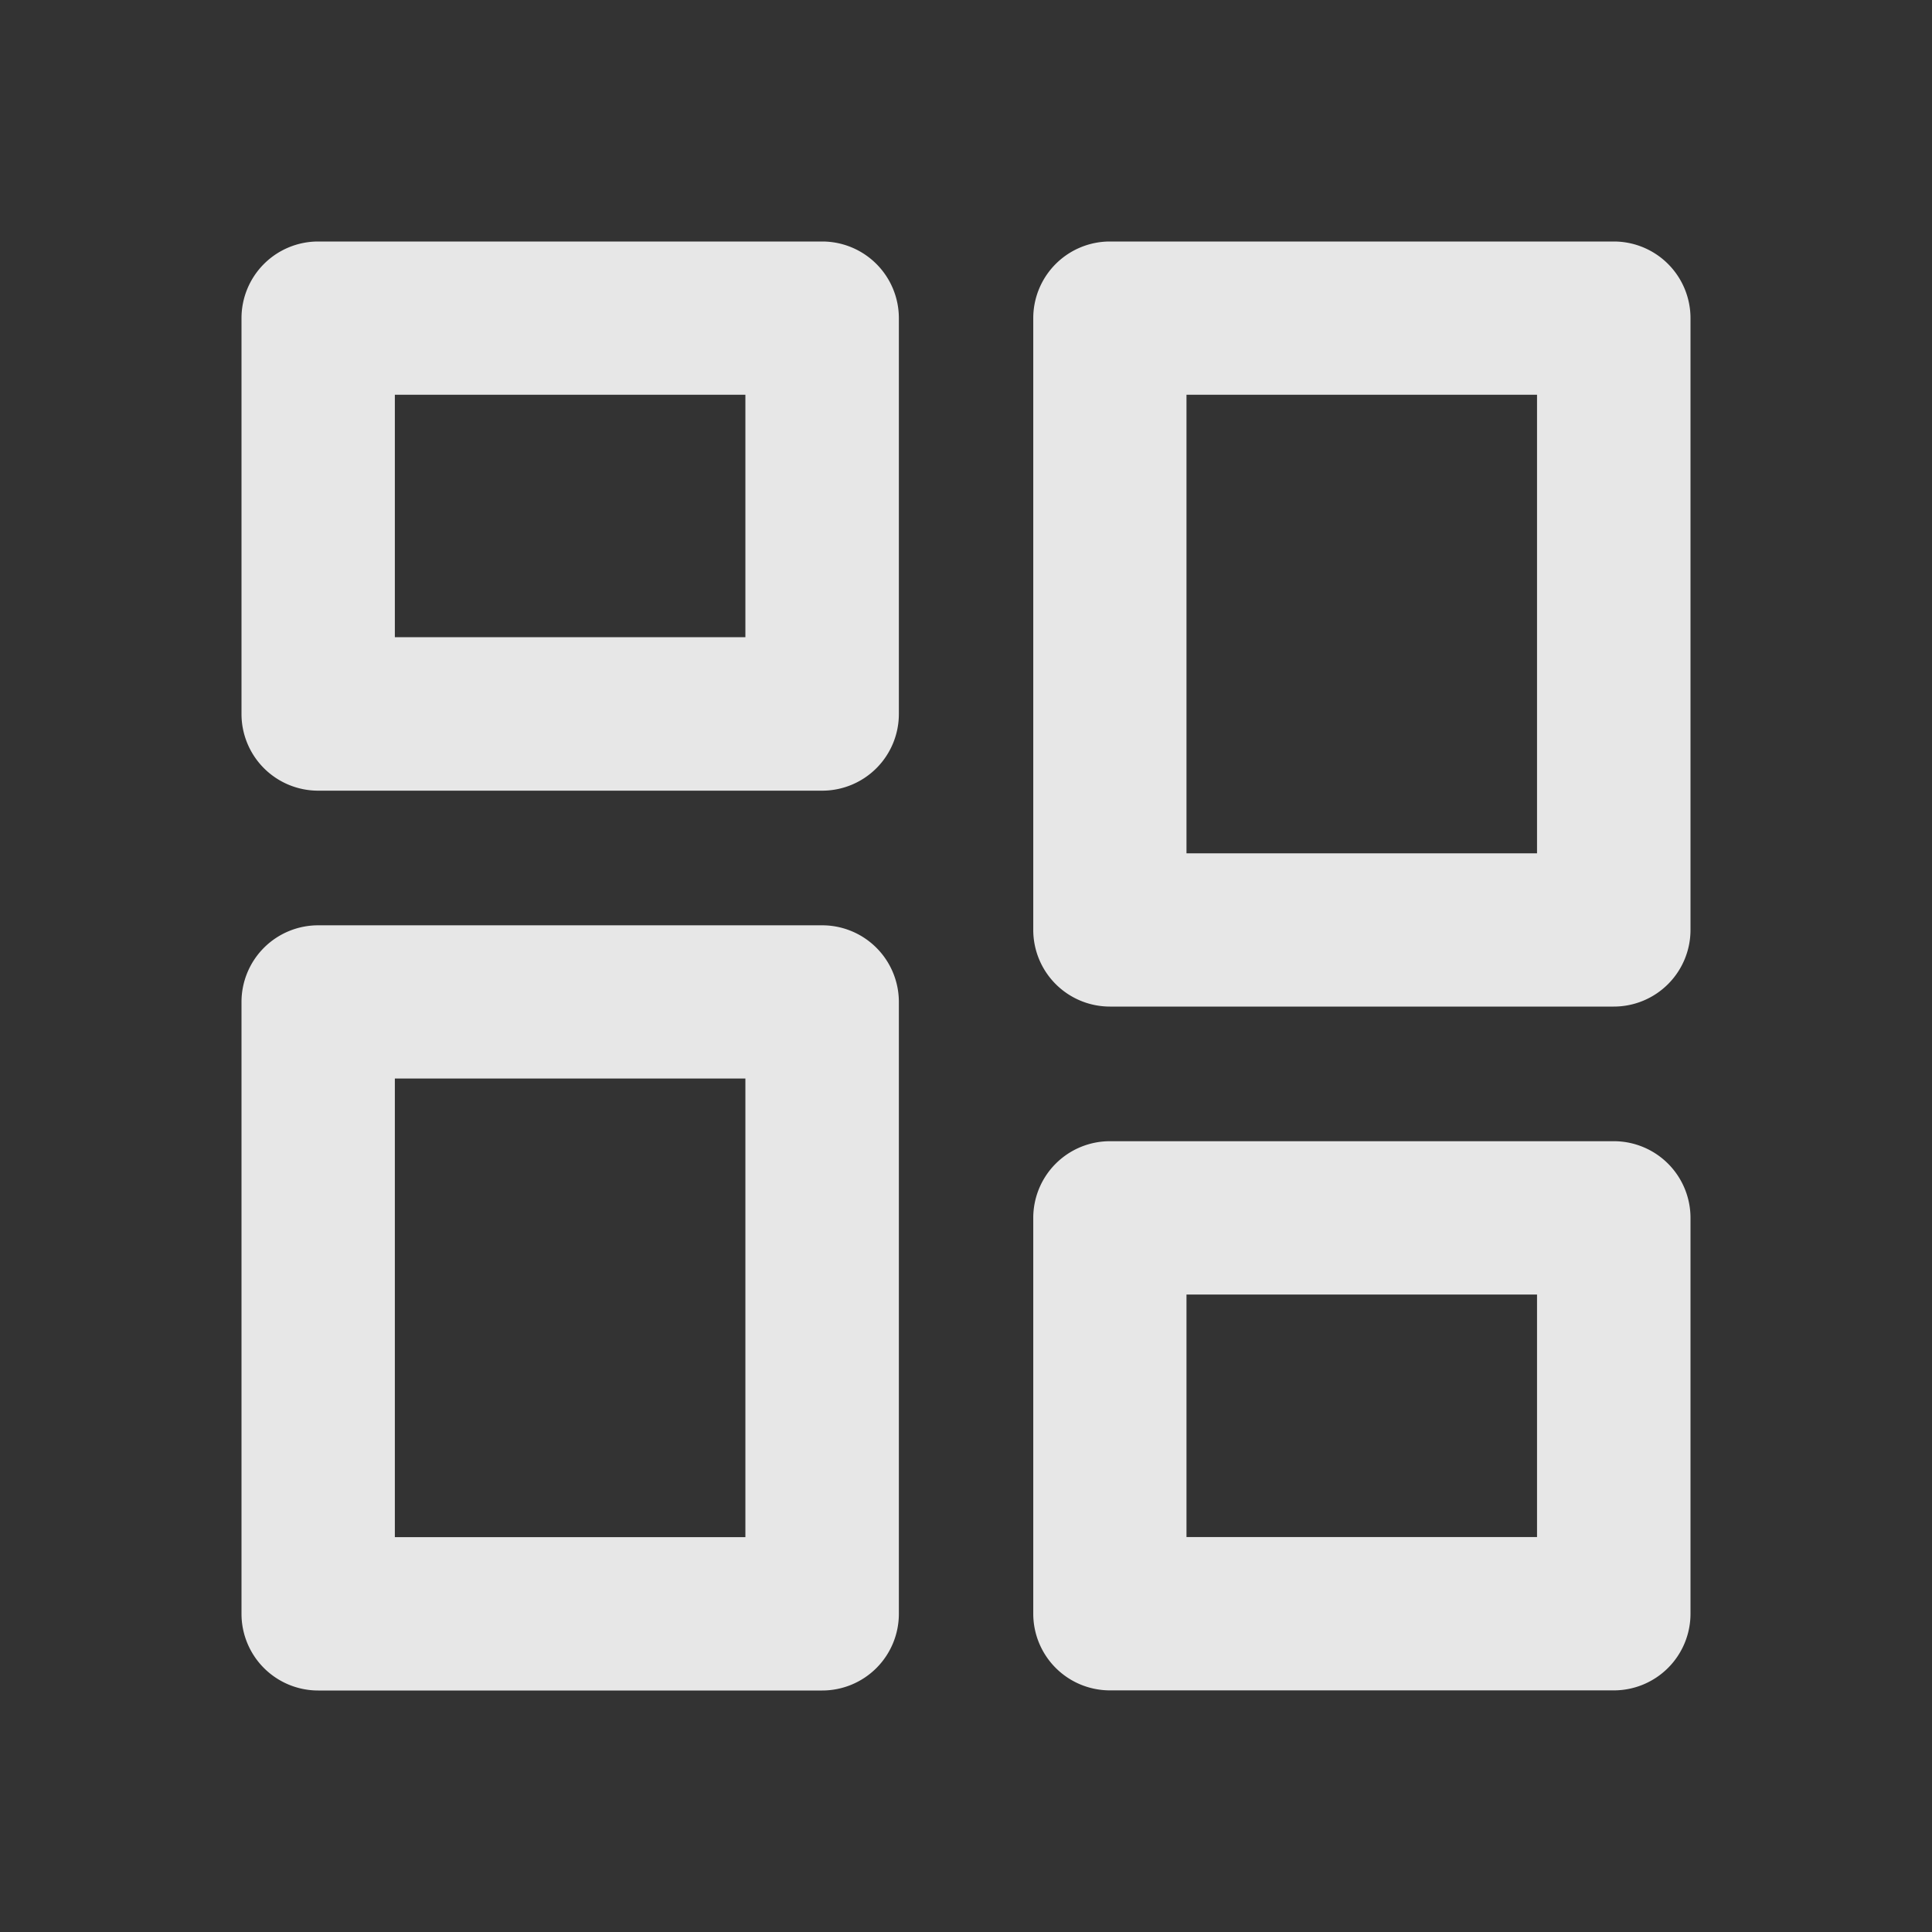 <?xml version="1.0" standalone="no"?><!DOCTYPE svg PUBLIC "-//W3C//DTD SVG 1.1//EN" "http://www.w3.org/Graphics/SVG/1.1/DTD/svg11.dtd"><svg t="1685376552748" class="icon" viewBox="0 0 1024 1024" version="1.1" xmlns="http://www.w3.org/2000/svg" p-id="1267" width="32" height="32" xmlns:xlink="http://www.w3.org/1999/xlink"><rect x="0" y="0" width="1024" height="1024" fill="#333333" stroke="none"/><path d="M855.36 604.864a40.64 40.64 0 0 1 40.64 40.64v209.792a40.64 40.64 0 0 1-40.64 40.64H588.288a40.64 40.64 0 0 1-40.64-40.64v-209.792a40.64 40.64 0 0 1 40.64-40.64h267.072z m-40.704 81.28H628.864v128.512h185.792V686.08zM435.84 128a40.64 40.64 0 0 1 40.576 40.64v209.792a40.64 40.64 0 0 1-40.64 40.64H168.64A40.64 40.64 0 0 1 128 378.432V168.64A40.64 40.64 0 0 1 168.64 128h267.072z m-40.768 81.216H209.28v128.512h185.792V209.28zM855.36 128a40.64 40.64 0 0 1 40.64 40.64v324.288a40.64 40.64 0 0 1-40.64 40.576H588.288a40.64 40.64 0 0 1-40.64-40.576V168.64A40.64 40.64 0 0 1 588.288 128h267.072z m-40.704 81.216H628.864v243.072h185.792V209.216zM435.84 490.432a40.64 40.64 0 0 1 40.576 40.64v324.288a40.64 40.64 0 0 1-40.64 40.64H168.64A40.64 40.64 0 0 1 128 855.36V531.072a40.64 40.64 0 0 1 40.64-40.64h267.072z m-40.768 81.216H209.28v243.072h185.792V571.648z" fill="#ffffff" fill-opacity=".88" p-id="1268"></path></svg>